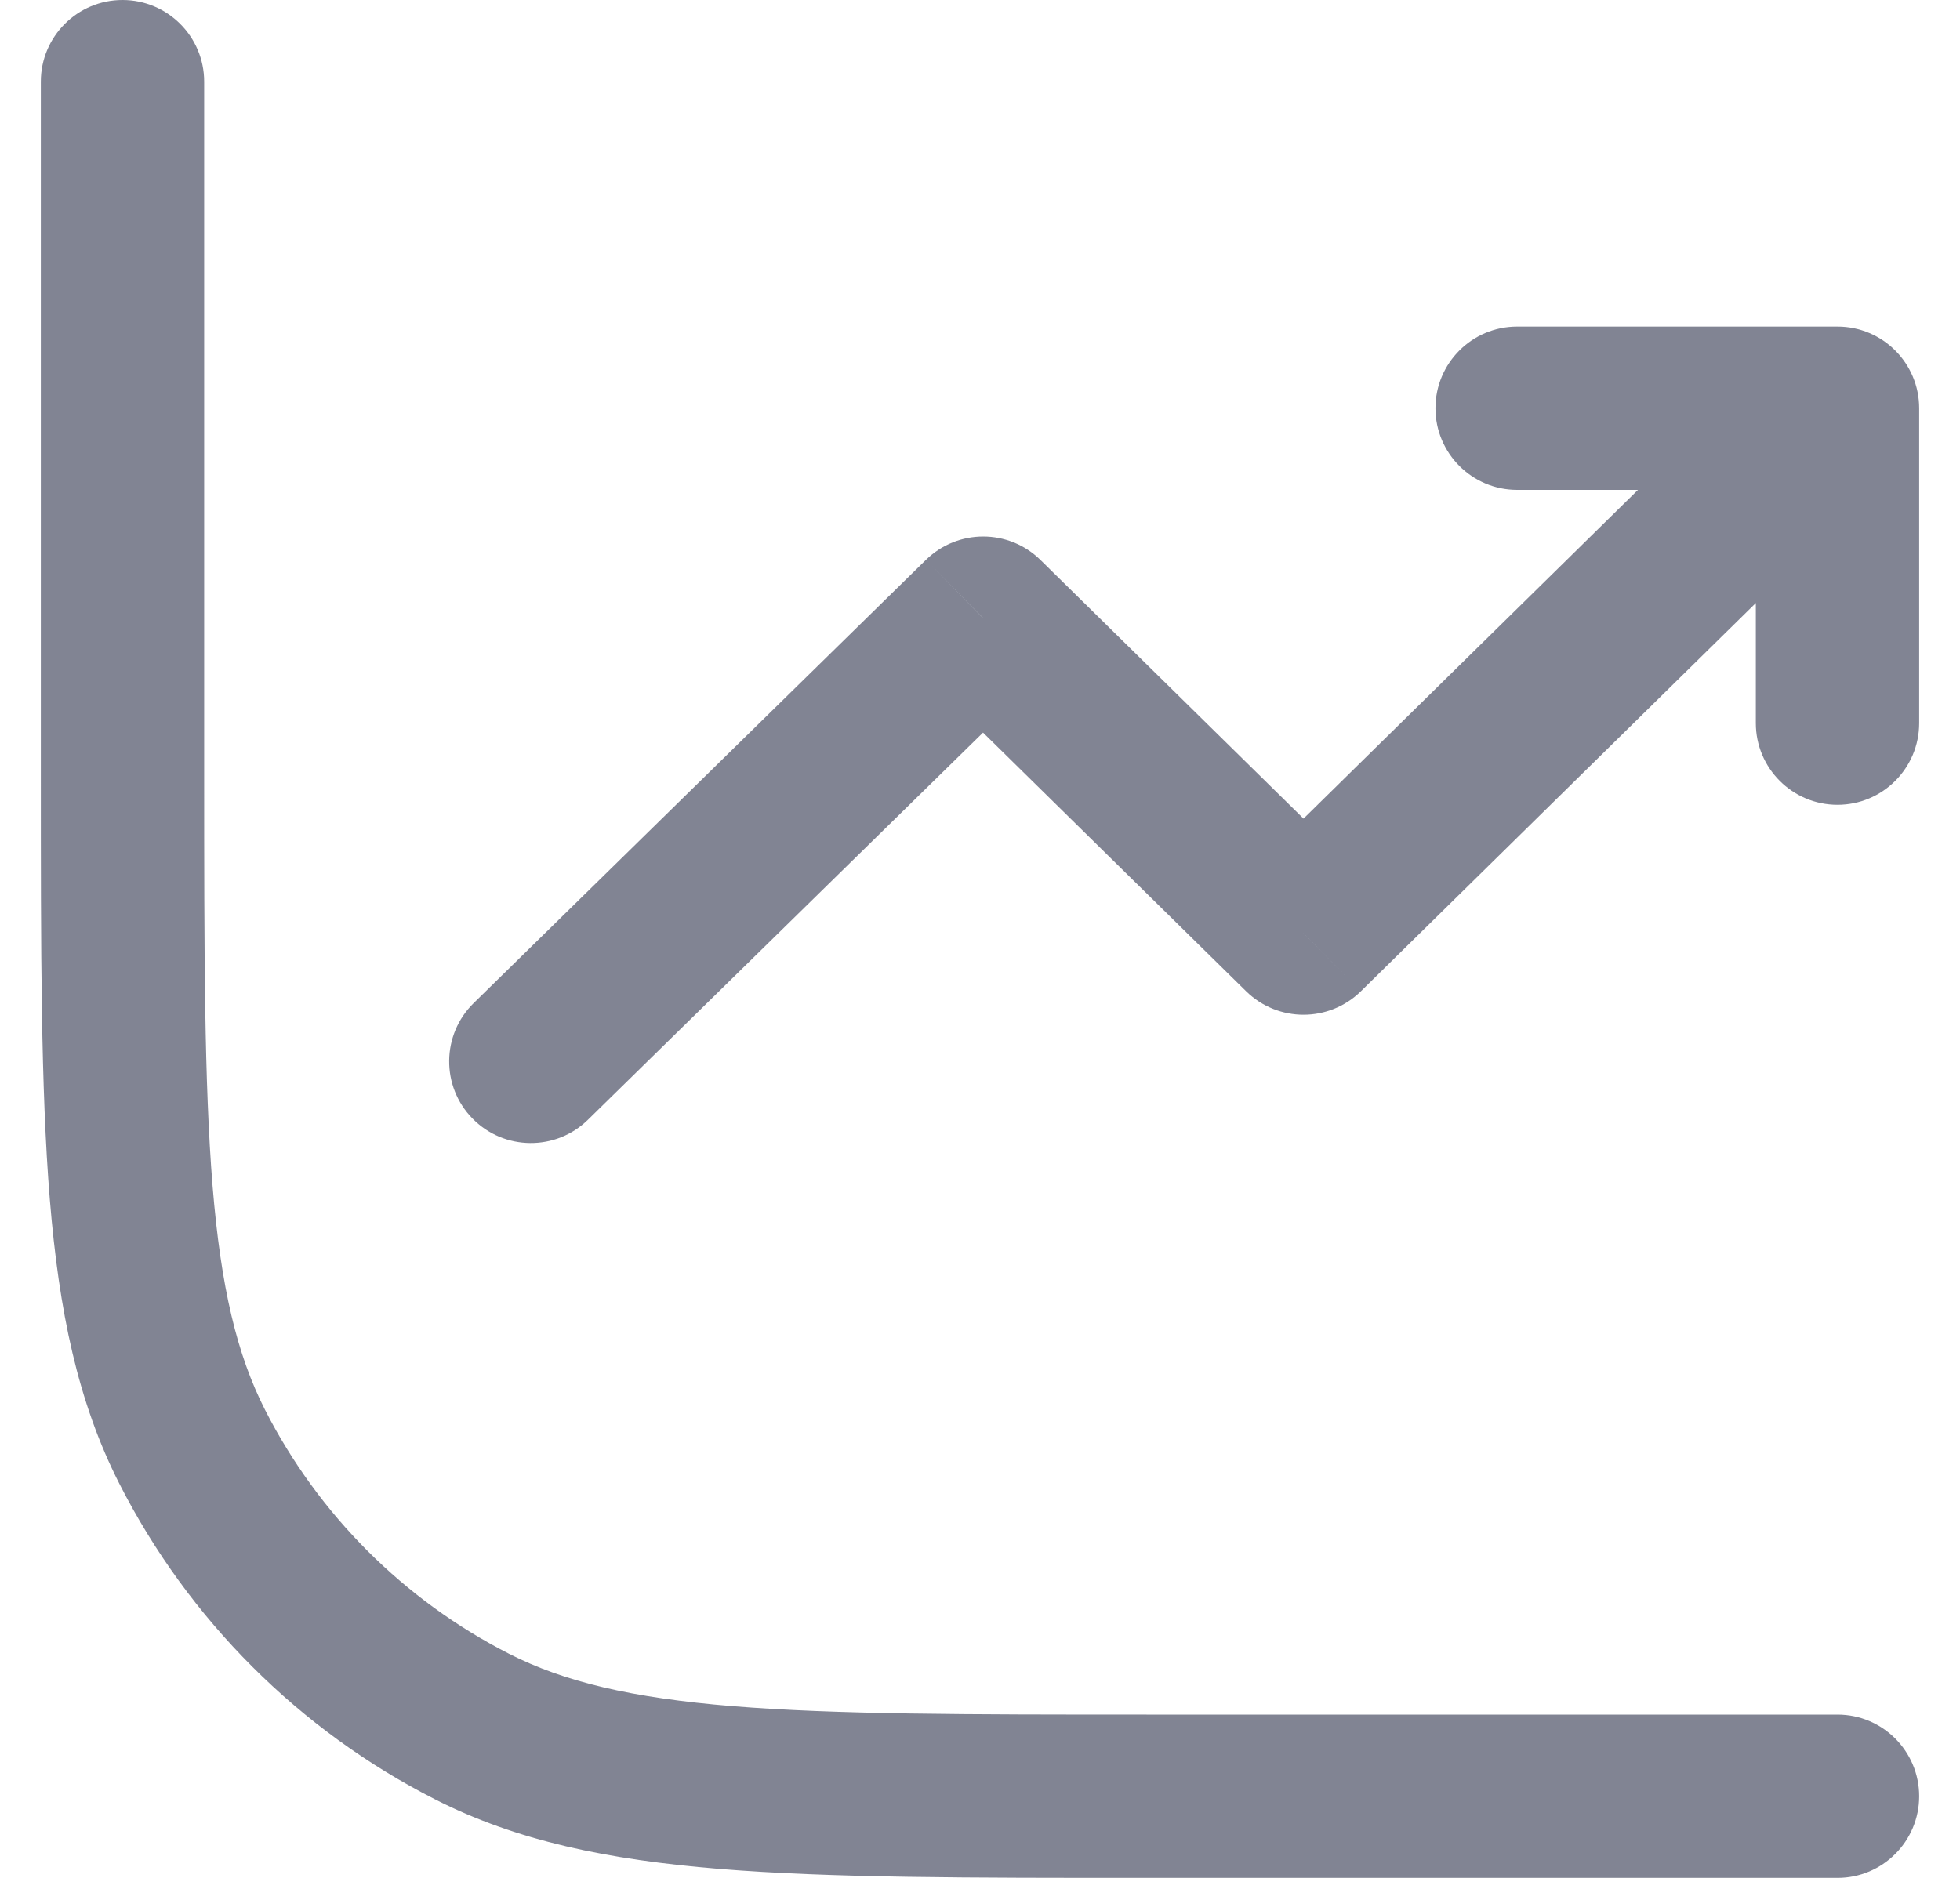 <svg width="24" height="23" viewBox="0 0 24 23" fill="none" xmlns="http://www.w3.org/2000/svg">
<path d="M22.5 23C23.052 23 23.5 22.552 23.5 22C23.5 21.448 23.052 21 22.5 21V23ZM2.5 1C2.5 0.448 2.052 0 1.5 0C0.948 0 0.5 0.448 0.5 1H2.5ZM5.779 21.146L6.233 20.255H6.233L5.779 21.146ZM2.354 17.721L1.463 18.175H1.463L2.354 17.721ZM5.8 12.286C5.406 12.672 5.399 13.306 5.786 13.7C6.172 14.094 6.806 14.101 7.2 13.714L5.8 12.286ZM12.039 7.571L12.74 6.858C12.351 6.476 11.728 6.476 11.338 6.857L12.039 7.571ZM15.961 11.429L15.26 12.142C15.65 12.524 16.273 12.524 16.663 12.142L15.961 11.429ZM22.5 5H23.5C23.5 4.448 23.052 4 22.5 4V5ZM21.5 8.857C21.5 9.409 21.948 9.857 22.5 9.857C23.052 9.857 23.5 9.409 23.5 8.857H21.5ZM18.577 4C18.025 4 17.577 4.448 17.577 5C17.577 5.552 18.025 6 18.577 6V4ZM22.5 21H14.039V23H22.5V21ZM2.5 9.461V1H0.5V9.461H2.5ZM14.039 21C11.828 21 10.23 20.999 8.973 20.897C7.728 20.795 6.907 20.598 6.233 20.255L5.325 22.037C6.328 22.548 7.442 22.778 8.81 22.89C10.167 23.001 11.861 23 14.039 23V21ZM0.5 9.461C0.5 11.639 0.499 13.333 0.61 14.69C0.722 16.058 0.952 17.172 1.463 18.175L3.245 17.267C2.902 16.593 2.705 15.772 2.603 14.527C2.501 13.27 2.5 11.672 2.5 9.461H0.5ZM6.233 20.255C4.947 19.599 3.901 18.553 3.245 17.267L1.463 18.175C2.31 19.838 3.662 21.19 5.325 22.037L6.233 20.255ZM7.2 13.714L12.738 8.286L11.338 6.857L5.8 12.286L7.2 13.714ZM11.337 8.284L15.26 12.142L16.663 10.716L12.74 6.858L11.337 8.284ZM16.663 12.142L23.201 5.713L21.799 4.287L15.26 10.716L16.663 12.142ZM21.5 5V8.857H23.5V5H21.5ZM22.5 4H18.577V6H22.5V4Z" fill="#818493"/>
</svg>
